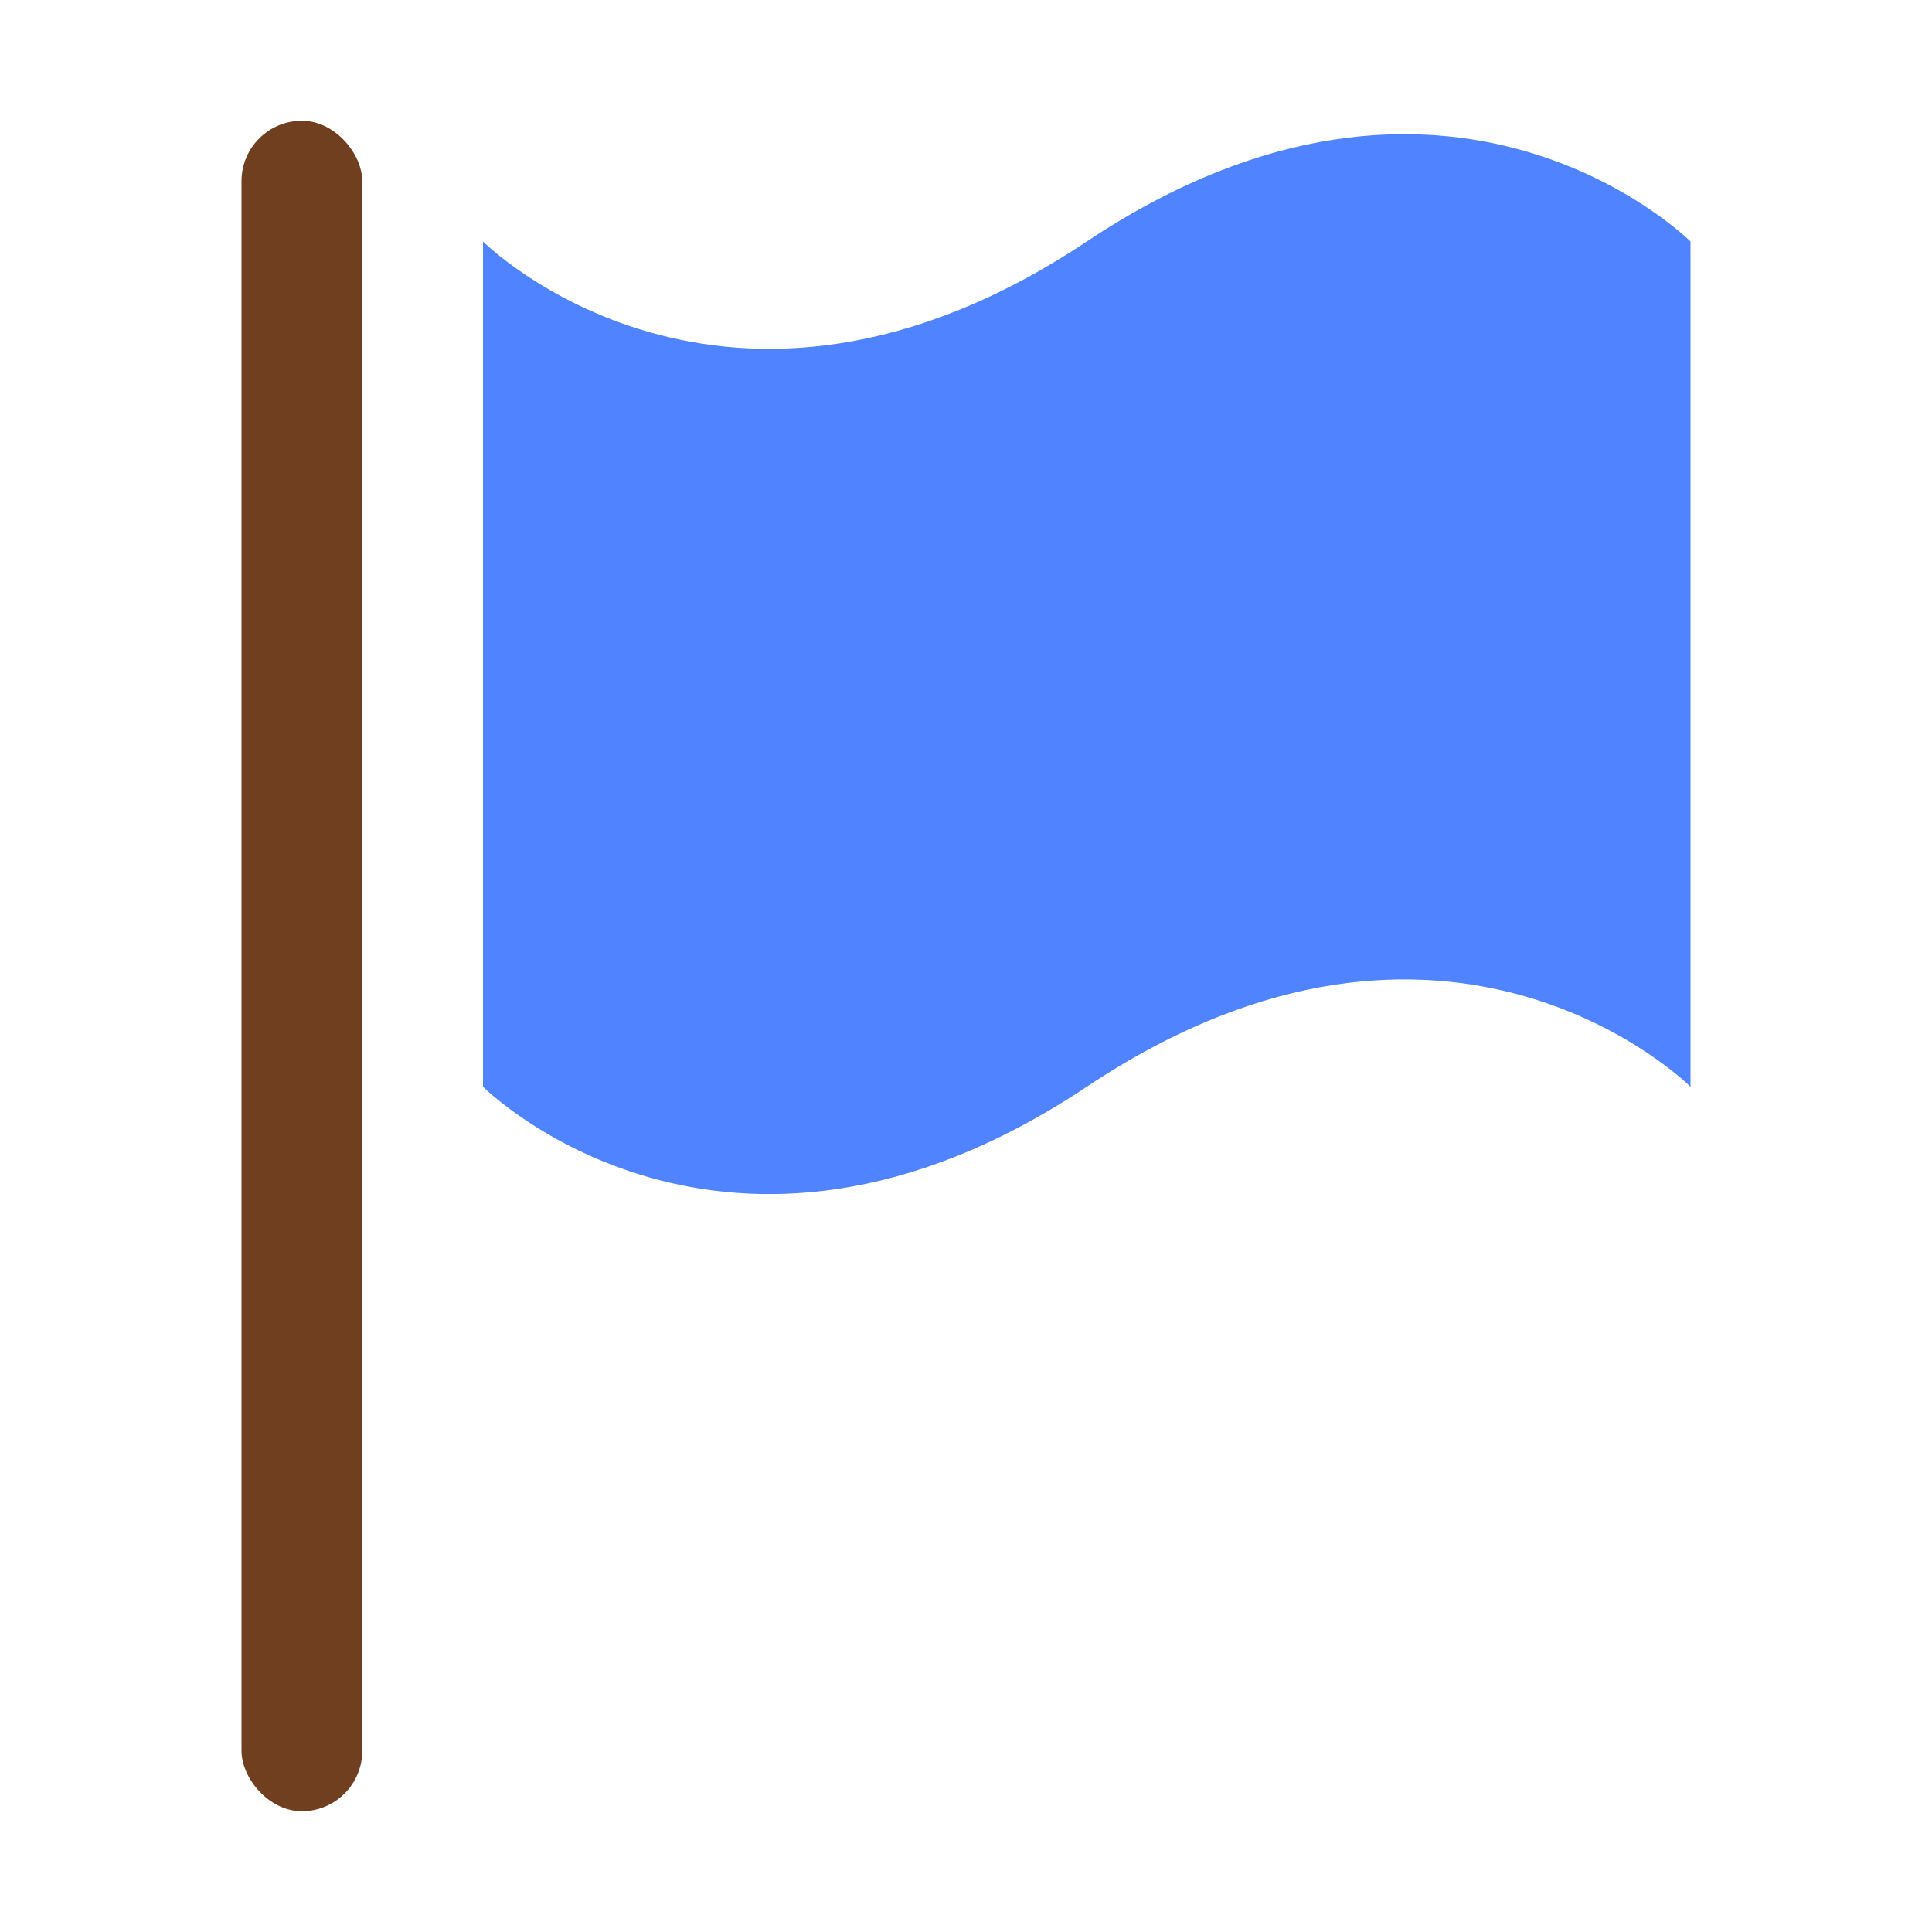 <svg xmlns="http://www.w3.org/2000/svg" viewBox="0 0 16 16"><path fill="#4f83ff" d="m9 2c-3 2-5 0-5 0v7c0 0 2 2 5 0 3-2 5 0 5 0v-7c0 0-2-2-5 0"/><rect color-interpolation-filters="linearRGB" x="2" y="1" color="#000" image-rendering="auto" color-rendering="auto" fill-rule="evenodd" rx=".5" width="1" color-interpolation="sRGB" text-rendering="auto" fill="#703f1f" height="14" shape-rendering="auto"/></svg>